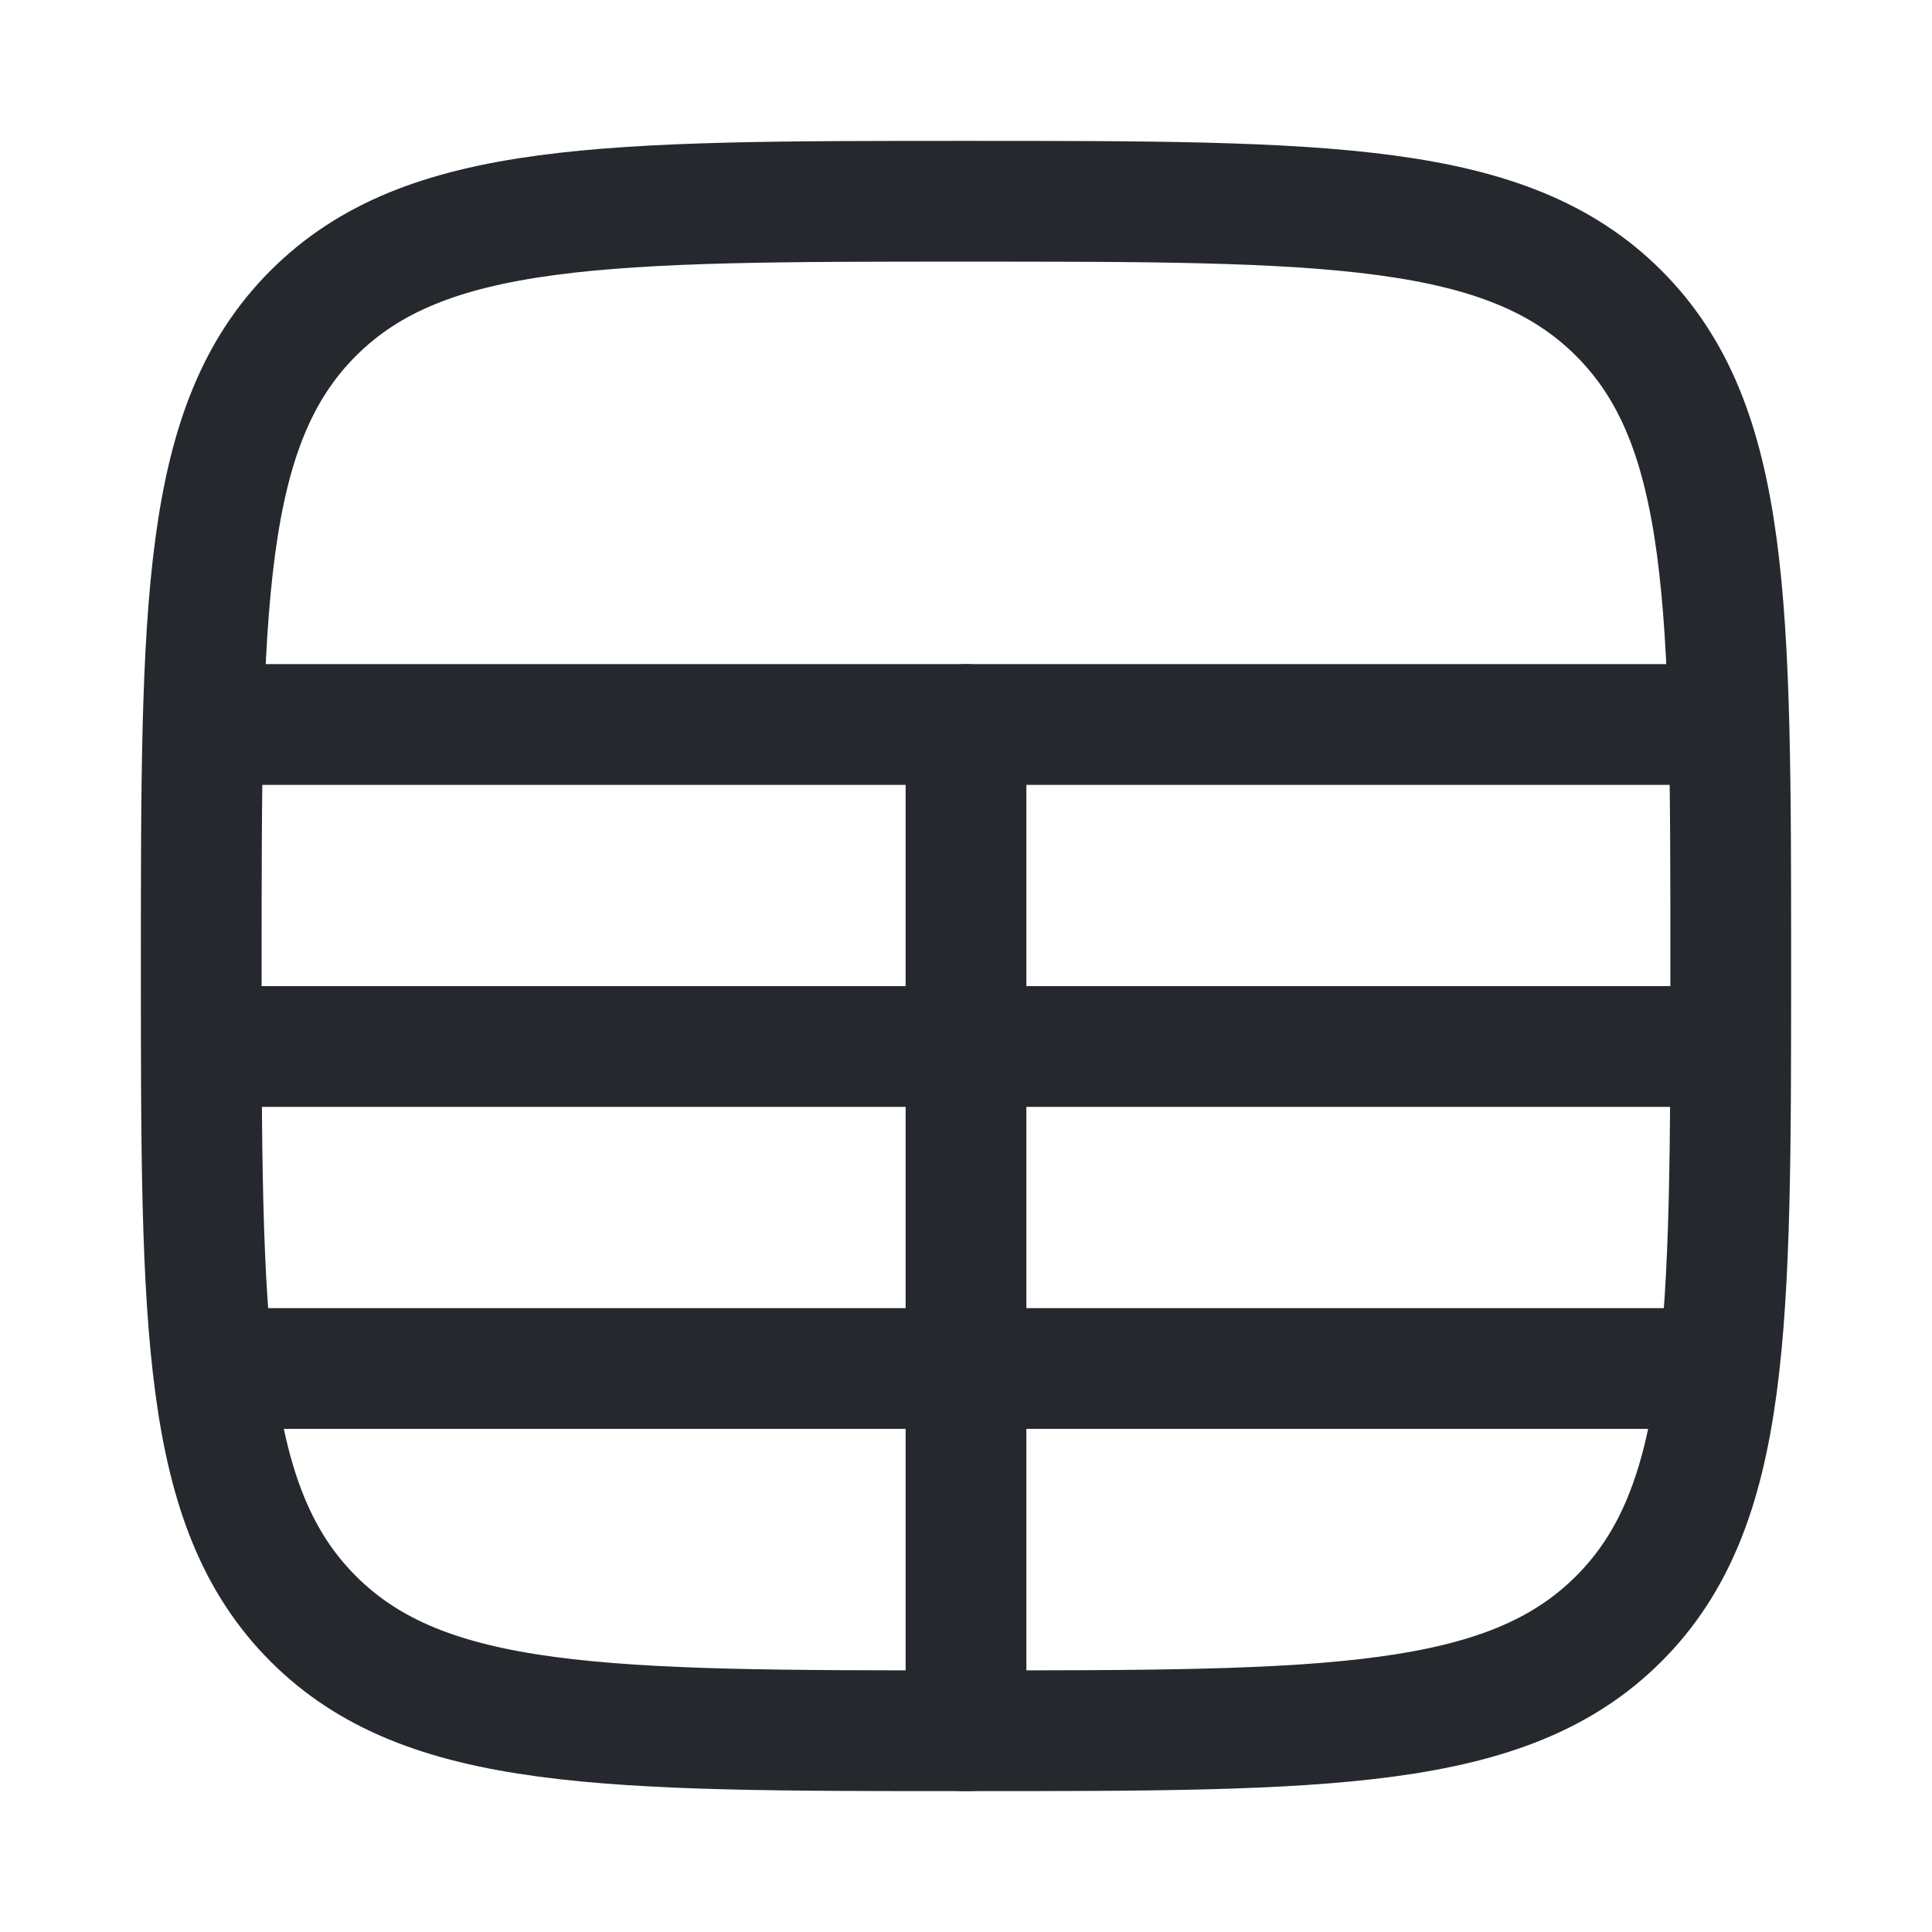<svg xmlns="http://www.w3.org/2000/svg" viewBox="0 0 24 24" width="36" height="36" color="#25292e" fill="none">
    <path d="M3.891 20.109C2.5 18.718 2.5 16.478 2.5 12C2.5 7.522 2.5 5.282 3.891 3.891C5.282 2.5 7.522 2.5 12 2.5C16.478 2.5 18.718 2.5 20.109 3.891C21.5 5.282 21.5 7.522 21.5 12C21.5 16.478 21.5 18.718 20.109 20.109C18.718 21.5 16.478 21.5 12 21.5C7.522 21.5 5.282 21.5 3.891 20.109Z" stroke="currentColor" stroke-width="1.5" stroke-linecap="round" stroke-linejoin="round" />
    <path d="M2.5 9L21.5 9" stroke="currentColor" stroke-width="1.5" />
    <path d="M2.5 13L21.5 13" stroke="currentColor" stroke-width="1.5" />
    <path d="M2.5 17L21.5 17" stroke="currentColor" stroke-width="1.5" />
    <path d="M12 21.5L12 9" stroke="currentColor" stroke-width="1.5" stroke-linecap="round" />
</svg>